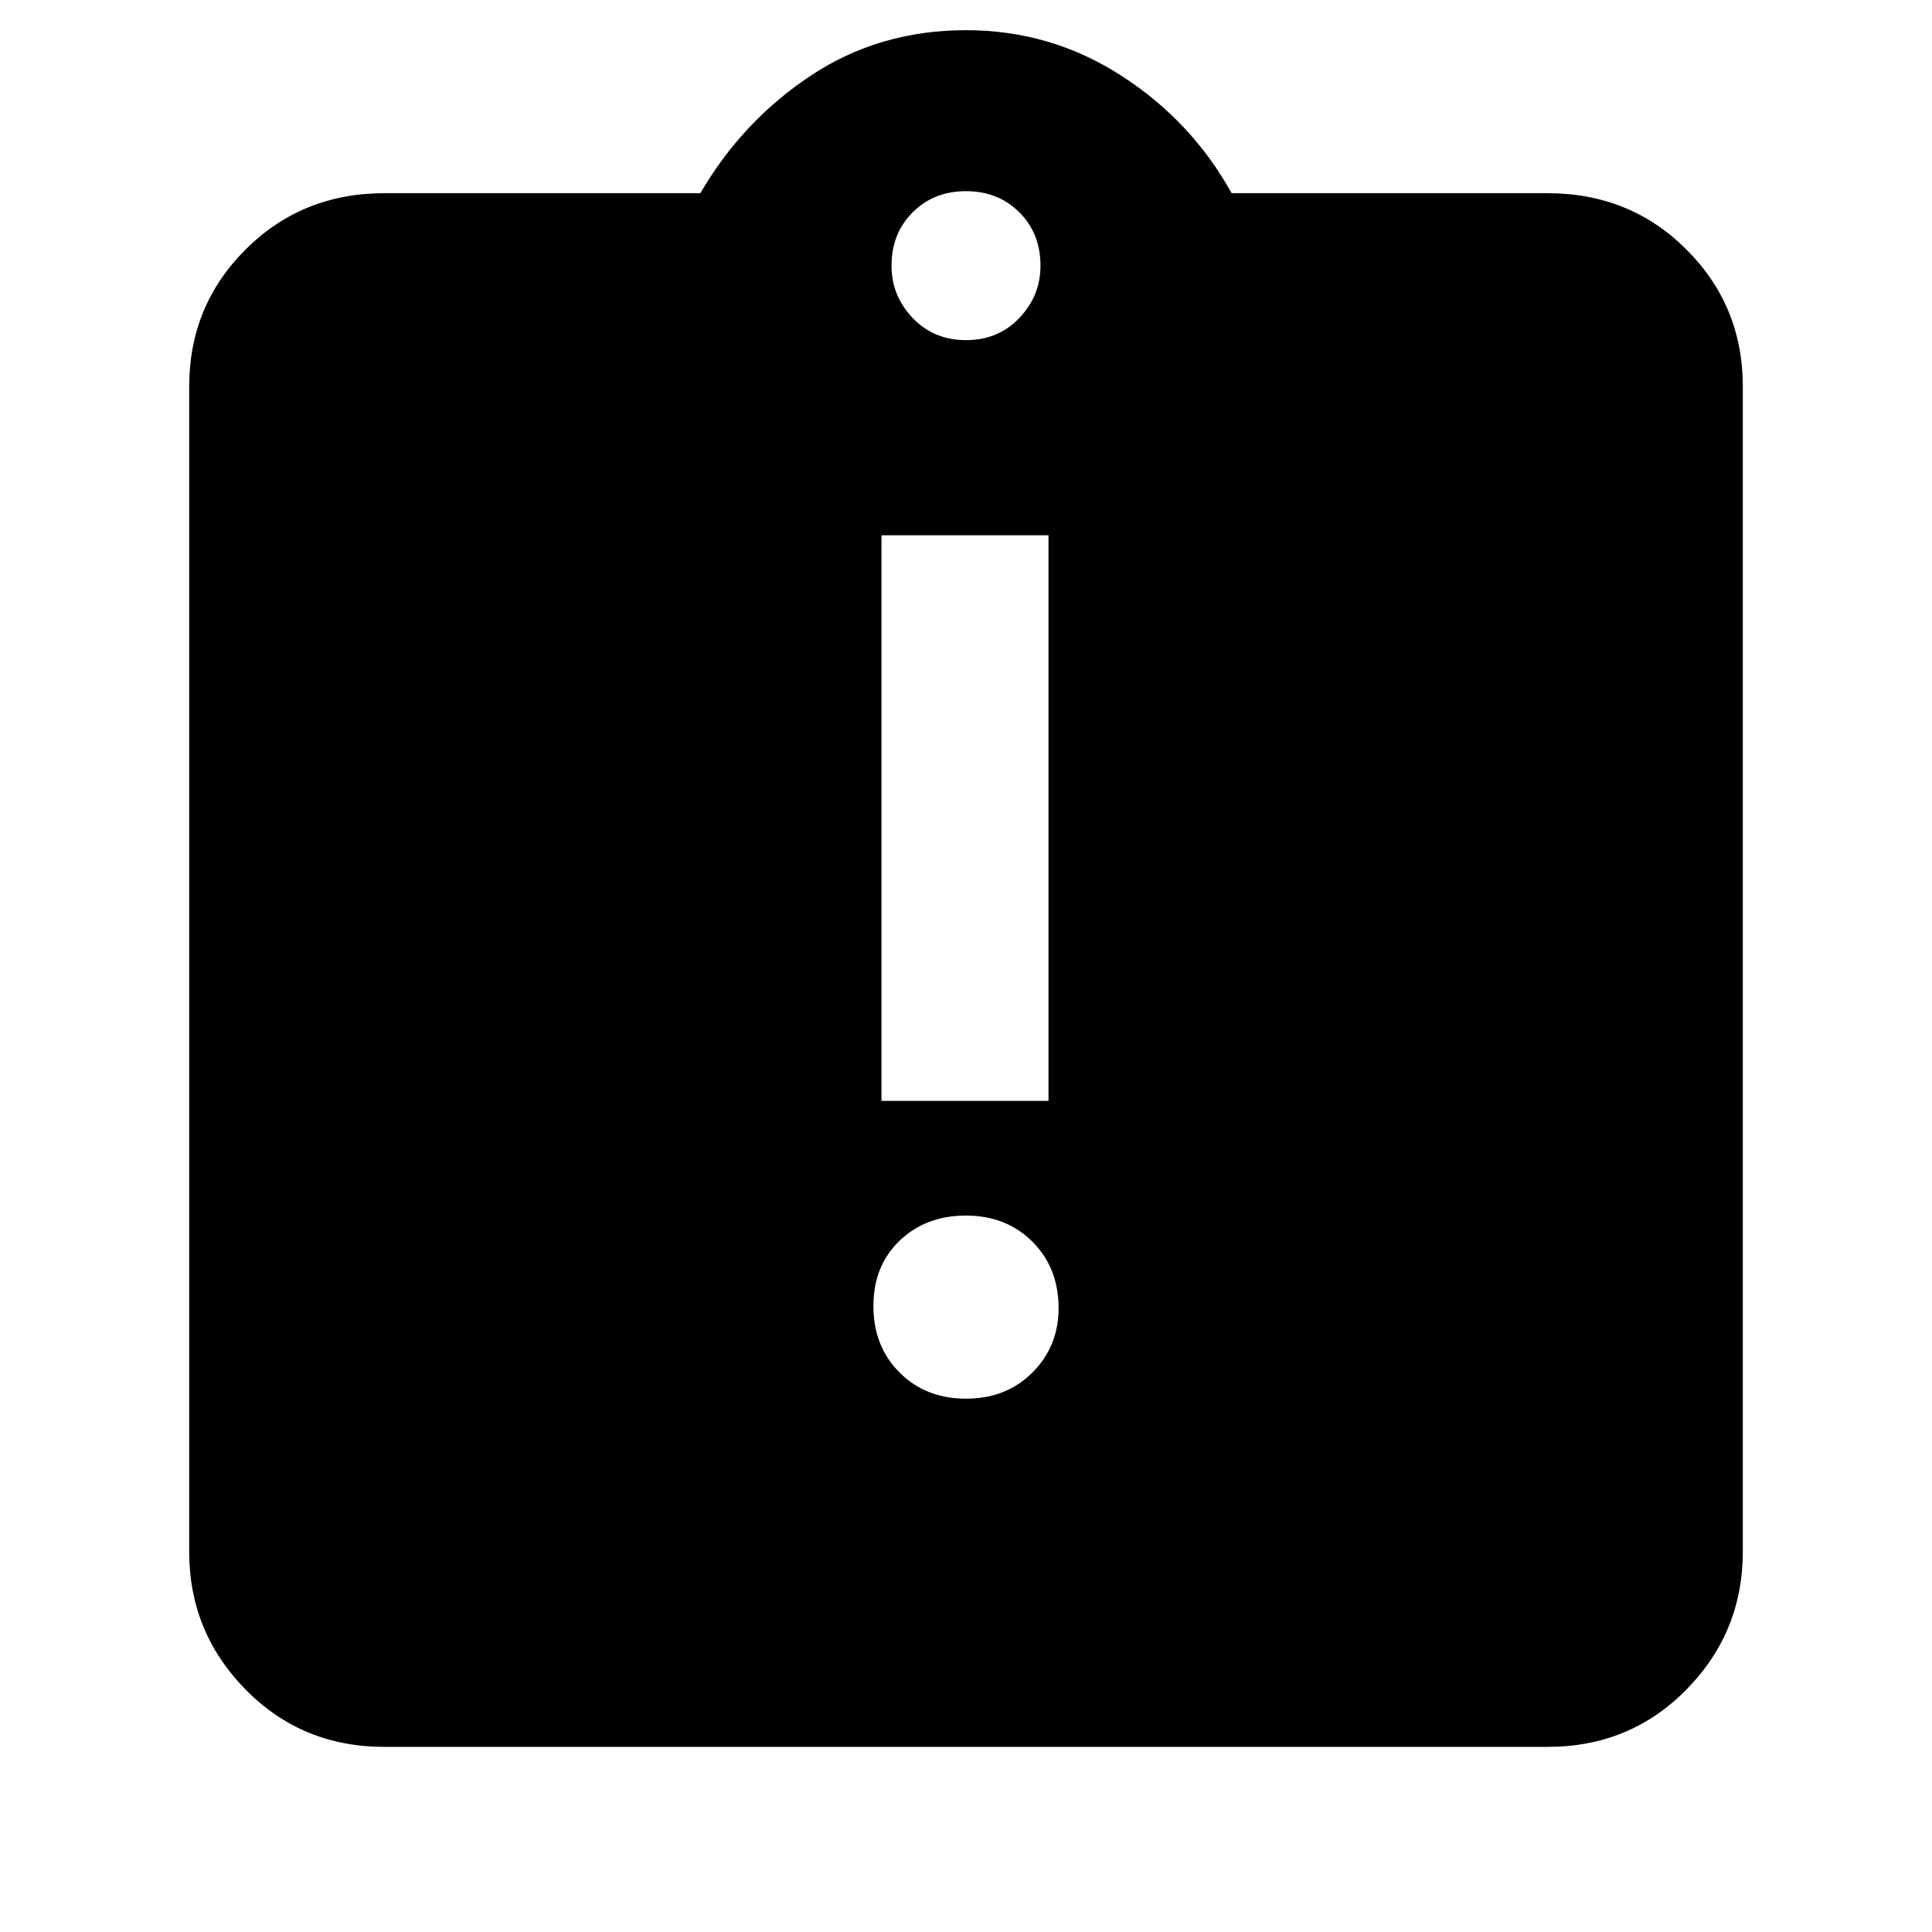 <svg xmlns="http://www.w3.org/2000/svg" height="40" width="40"><path d="M20 28.958Q20.833 28.958 21.375 28.417Q21.917 27.875 21.917 27.083Q21.917 26.25 21.375 25.708Q20.833 25.167 20 25.167Q19.167 25.167 18.625 25.688Q18.083 26.208 18.083 27.042Q18.083 27.875 18.625 28.417Q19.167 28.958 20 28.958ZM18.25 22.792H21.708V11.083H18.25ZM7.958 36.167Q6.25 36.167 5.083 34.979Q3.917 33.792 3.917 32.125V8Q3.917 6.333 5.083 5.167Q6.25 4 7.958 4H14.5Q15.375 2.5 16.792 1.562Q18.208 0.625 20 0.625Q21.75 0.625 23.208 1.562Q24.667 2.5 25.5 4H32.042Q33.75 4 34.917 5.167Q36.083 6.333 36.083 8V32.125Q36.083 33.792 34.917 34.979Q33.75 36.167 32.042 36.167ZM20 7.042Q20.667 7.042 21.104 6.583Q21.542 6.125 21.542 5.5Q21.542 4.833 21.104 4.396Q20.667 3.958 20 3.958Q19.333 3.958 18.896 4.396Q18.458 4.833 18.458 5.5Q18.458 6.125 18.896 6.583Q19.333 7.042 20 7.042Z"/></svg>